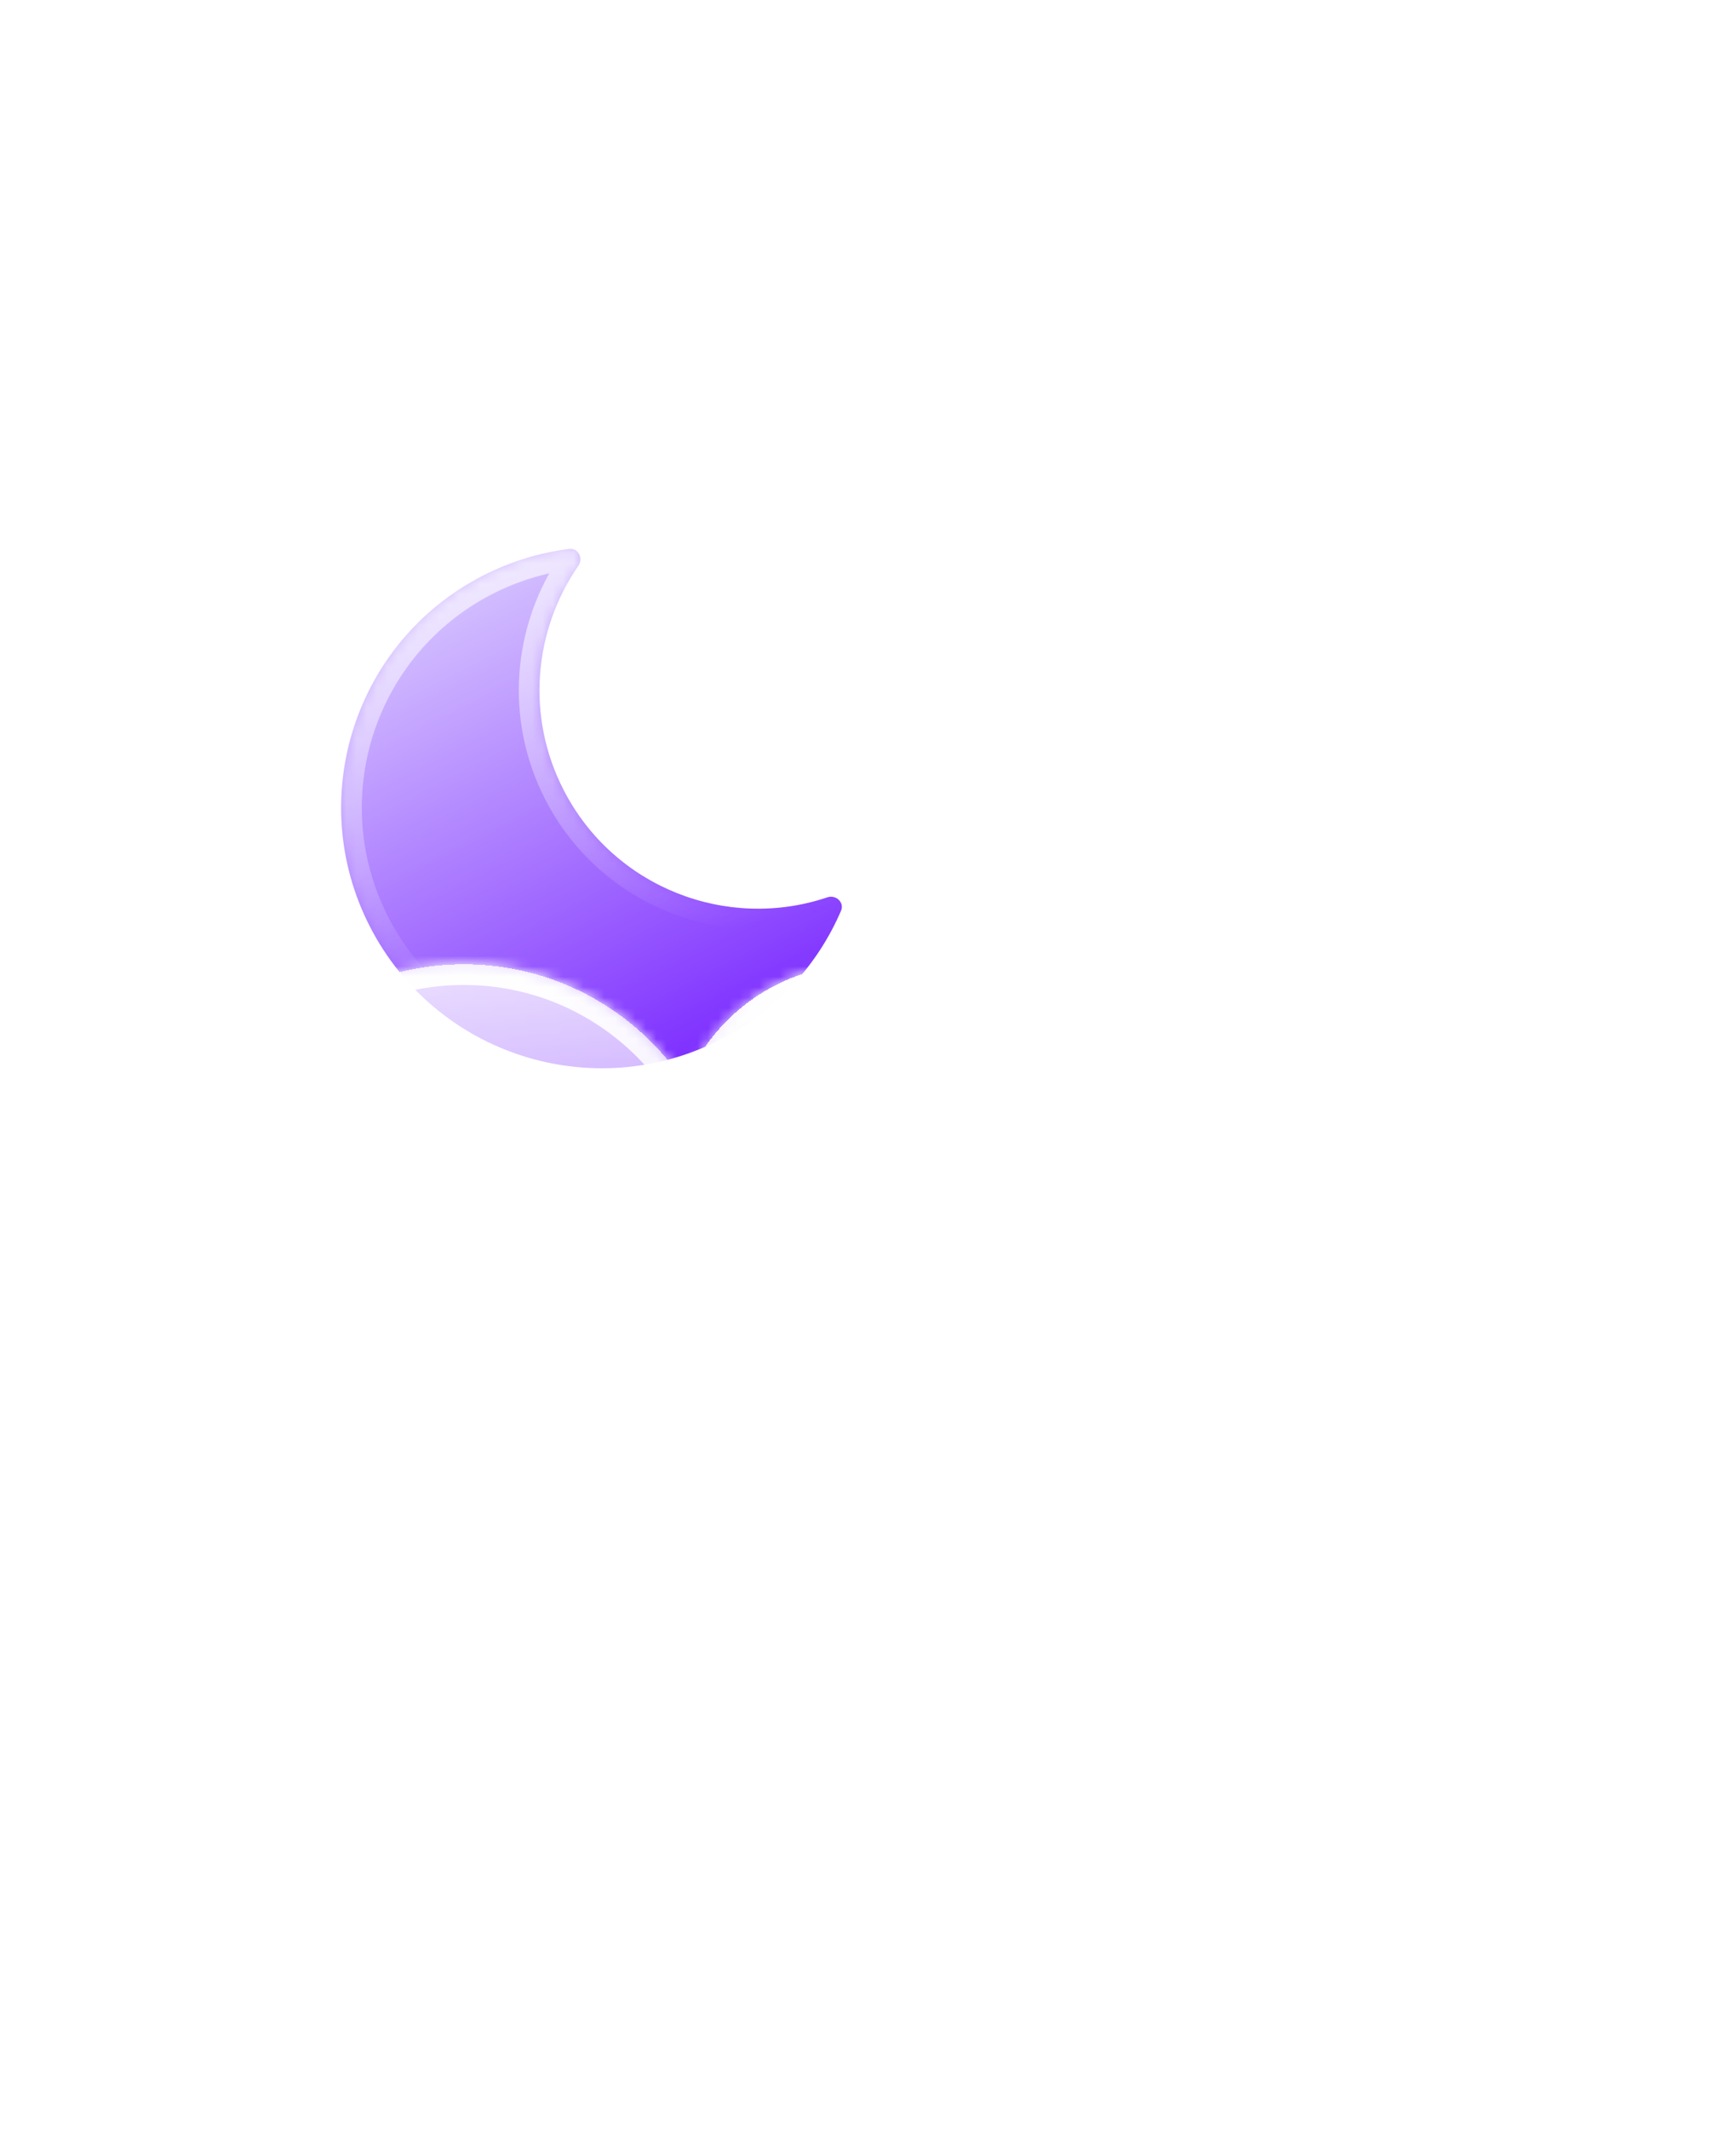 <svg width="168" height="206" viewBox="0 0 168 206" fill="none" xmlns="http://www.w3.org/2000/svg">
<g filter="url(#filter0_bdd_3_1609)">
<mask id="path-1-inside-1_3_1609" fill="white">
<path fill-rule="evenodd" clip-rule="evenodd" d="M76.093 38.102C76.96 37.993 77.469 39.013 76.973 39.731C72.676 45.94 71.856 54.256 75.551 61.44C80.395 70.856 91.332 75.093 101.07 71.81C101.898 71.531 102.737 72.304 102.392 73.107C100.16 78.294 96.181 82.768 90.767 85.552C78.383 91.922 63.179 87.047 56.809 74.663C50.439 62.279 55.315 47.075 67.699 40.705C70.403 39.314 73.242 38.459 76.093 38.102Z"/>
</mask>
<path fill-rule="evenodd" clip-rule="evenodd" d="M76.093 38.102C76.96 37.993 77.469 39.013 76.973 39.731C72.676 45.94 71.856 54.256 75.551 61.44C80.395 70.856 91.332 75.093 101.07 71.81C101.898 71.531 102.737 72.304 102.392 73.107C100.16 78.294 96.181 82.768 90.767 85.552C78.383 91.922 63.179 87.047 56.809 74.663C50.439 62.279 55.315 47.075 67.699 40.705C70.403 39.314 73.242 38.459 76.093 38.102Z" fill="url(#paint0_linear_3_1609)"/>
<path d="M101.07 71.81L100.432 69.915L101.07 71.81ZM102.392 73.107L104.229 73.897L102.392 73.107ZM76.093 38.102L76.342 40.087L76.093 38.102ZM77.329 60.525C73.985 54.023 74.724 46.495 78.617 40.869L75.328 38.593C70.628 45.385 69.726 54.488 73.772 62.354L77.329 60.525ZM100.432 69.915C91.617 72.886 81.714 69.049 77.329 60.525L73.772 62.354C79.075 72.664 91.048 77.299 101.709 73.705L100.432 69.915ZM100.555 72.316C98.5 77.093 94.839 81.209 89.852 83.774L91.682 87.331C97.524 84.326 101.821 79.496 104.229 73.897L100.555 72.316ZM89.852 83.774C78.45 89.639 64.453 85.15 58.588 73.748L55.031 75.578C61.906 88.944 78.315 94.206 91.682 87.331L89.852 83.774ZM58.588 73.748C52.723 62.346 57.212 48.349 68.614 42.484L66.784 38.927C53.418 45.802 48.156 62.211 55.031 75.578L58.588 73.748ZM68.614 42.484C71.107 41.202 73.719 40.415 76.342 40.087L75.845 36.118C72.764 36.504 69.7 37.427 66.784 38.927L68.614 42.484ZM101.709 73.705C101.367 73.821 101.015 73.715 100.787 73.497C100.535 73.255 100.356 72.778 100.555 72.316L104.229 73.897C104.773 72.632 104.347 71.368 103.555 70.609C102.787 69.873 101.602 69.52 100.432 69.915L101.709 73.705ZM78.617 40.869C79.32 39.854 79.309 38.618 78.815 37.677C78.305 36.706 77.21 35.947 75.845 36.118L76.342 40.087C75.843 40.149 75.436 39.845 75.273 39.536C75.127 39.257 75.123 38.89 75.328 38.593L78.617 40.869Z" fill="url(#paint1_linear_3_1609)" mask="url(#path-1-inside-1_3_1609)"/>
</g>
<mask id="mask0_3_1609" style="mask-type:alpha" maskUnits="userSpaceOnUse" x="64" y="70" width="47" height="34">
<path d="M110.214 80.235C110.214 92.906 99.942 103.178 87.272 103.178C74.601 103.178 64.329 92.906 64.329 80.235C64.329 67.564 72.851 70.514 85.522 70.514C98.192 70.514 110.214 67.564 110.214 80.235Z" fill="url(#paint2_linear_3_1609)"/>
</mask>
<g mask="url(#mask0_3_1609)">
<g filter="url(#filter1_f_3_1609)">
<path fill-rule="evenodd" clip-rule="evenodd" d="M122.269 122.231C122.269 131.466 114.782 138.952 105.548 138.952C105.483 138.952 105.418 138.952 105.353 138.951V138.952H46.636L46.637 138.951C46.572 138.952 46.507 138.952 46.442 138.952C37.207 138.952 29.721 131.466 29.721 122.231C29.721 112.997 37.207 105.511 46.442 105.511C54.402 105.511 61.063 111.073 62.75 118.523L68.412 111.344L86.105 105.511H105.353V105.512C105.418 105.511 105.483 105.511 105.548 105.511C114.782 105.511 122.269 112.997 122.269 122.231Z" fill="#E18700"/>
</g>
</g>
<g filter="url(#filter2_bd_3_1609)">
<mask id="path-5-inside-2_3_1609" fill="white">
<path fill-rule="evenodd" clip-rule="evenodd" d="M95.632 140.896C95.697 140.896 95.762 140.897 95.826 140.897C105.061 140.897 112.547 133.41 112.547 124.176C112.547 114.941 105.061 107.455 95.826 107.455C95.762 107.455 95.697 107.455 95.632 107.456V107.455H91.312C91.469 106.311 91.549 105.143 91.549 103.955C91.549 89.781 80.059 78.291 65.885 78.291C51.711 78.291 40.22 89.781 40.22 103.955C40.22 105.293 40.323 106.606 40.52 107.889C39.299 107.605 38.028 107.455 36.721 107.455C27.486 107.455 20 114.941 20 124.176C20 133.41 27.486 140.897 36.721 140.897C36.786 140.897 36.851 140.896 36.916 140.895L36.915 140.897H95.632V140.896Z"/>
</mask>
<path fill-rule="evenodd" clip-rule="evenodd" d="M95.632 140.896C95.697 140.896 95.762 140.897 95.826 140.897C105.061 140.897 112.547 133.41 112.547 124.176C112.547 114.941 105.061 107.455 95.826 107.455C95.762 107.455 95.697 107.455 95.632 107.456V107.455H91.312C91.469 106.311 91.549 105.143 91.549 103.955C91.549 89.781 80.059 78.291 65.885 78.291C51.711 78.291 40.22 89.781 40.22 103.955C40.22 105.293 40.323 106.606 40.52 107.889C39.299 107.605 38.028 107.455 36.721 107.455C27.486 107.455 20 114.941 20 124.176C20 133.41 27.486 140.897 36.721 140.897C36.786 140.897 36.851 140.896 36.916 140.895L36.915 140.897H95.632V140.896Z" fill="url(#paint3_linear_3_1609)" shape-rendering="crispEdges"/>
<path d="M95.632 140.896L95.655 138.896C95.121 138.89 94.606 139.098 94.226 139.473C93.846 139.849 93.632 140.361 93.632 140.896H95.632ZM95.632 107.456H93.632C93.632 107.991 93.846 108.503 94.226 108.878C94.606 109.254 95.121 109.462 95.655 109.456L95.632 107.456ZM95.632 107.455H97.632C97.632 106.351 96.737 105.455 95.632 105.455V107.455ZM91.312 107.455L89.331 107.185C89.253 107.757 89.426 108.335 89.806 108.77C90.186 109.205 90.735 109.455 91.312 109.455V107.455ZM40.52 107.889L40.067 109.837C40.714 109.987 41.393 109.807 41.88 109.355C42.366 108.904 42.598 108.241 42.497 107.585L40.52 107.889ZM36.916 140.895L38.487 142.134C38.964 141.529 39.051 140.704 38.711 140.012C38.37 139.321 37.663 138.887 36.893 138.896L36.916 140.895ZM36.915 140.897L35.344 139.658C34.87 140.26 34.781 141.08 35.116 141.769C35.45 142.459 36.149 142.897 36.915 142.897V140.897ZM95.632 140.897V142.897C96.737 142.897 97.632 142.001 97.632 140.897H95.632ZM95.609 142.895C95.682 142.896 95.754 142.897 95.826 142.897V138.897C95.769 138.897 95.712 138.896 95.655 138.896L95.609 142.895ZM95.826 142.897C106.166 142.897 114.547 134.515 114.547 124.176H110.547C110.547 132.306 103.957 138.897 95.826 138.897V142.897ZM114.547 124.176C114.547 113.837 106.166 105.455 95.826 105.455V109.455C103.957 109.455 110.547 116.046 110.547 124.176H114.547ZM95.826 105.455C95.754 105.455 95.682 105.456 95.609 105.456L95.655 109.456C95.712 109.455 95.769 109.455 95.826 109.455V105.455ZM93.632 107.455V107.456H97.632V107.455H93.632ZM91.312 109.455H95.632V105.455H91.312V109.455ZM93.294 107.725C93.462 106.492 93.549 105.233 93.549 103.955H89.549C89.549 105.052 89.475 106.13 89.331 107.185L93.294 107.725ZM93.549 103.955C93.549 88.677 81.163 76.291 65.885 76.291V80.291C78.954 80.291 89.549 90.886 89.549 103.955H93.549ZM65.885 76.291C50.606 76.291 38.22 88.677 38.22 103.955H42.22C42.22 90.886 52.815 80.291 65.885 80.291V76.291ZM38.22 103.955C38.22 105.395 38.331 106.81 38.543 108.193L42.497 107.585C42.315 106.403 42.22 105.191 42.22 103.955H38.22ZM40.972 105.941C39.605 105.623 38.181 105.455 36.721 105.455V109.455C37.874 109.455 38.994 109.587 40.067 109.837L40.972 105.941ZM36.721 105.455C26.382 105.455 18 113.837 18 124.176H22C22 116.046 28.591 109.455 36.721 109.455V105.455ZM18 124.176C18 134.515 26.382 142.897 36.721 142.897V138.897C28.591 138.897 22 132.306 22 124.176H18ZM36.721 142.897C36.794 142.897 36.866 142.896 36.939 142.895L36.893 138.896C36.836 138.896 36.778 138.897 36.721 138.897V142.897ZM38.486 142.135L38.487 142.134L35.345 139.657L35.344 139.658L38.486 142.135ZM95.632 138.897H36.915V142.897H95.632V138.897ZM93.632 140.896V140.897H97.632V140.896H93.632Z" fill="url(#paint4_linear_3_1609)" mask="url(#path-5-inside-2_3_1609)"/>
</g>
<g filter="url(#filter3_bd_3_1609)">
<mask id="path-7-inside-3_3_1609" fill="white">
<path fill-rule="evenodd" clip-rule="evenodd" d="M125.987 123.535C126.034 123.535 126.081 123.535 126.128 123.535C132.801 123.535 138.212 118.125 138.212 111.452C138.212 104.778 132.801 99.368 126.128 99.368C126.081 99.368 126.034 99.368 125.987 99.368V99.368H122.865C122.978 98.541 123.036 97.696 123.036 96.838C123.036 86.595 114.733 78.291 104.489 78.291C94.246 78.291 85.942 86.595 85.942 96.838C85.942 97.805 86.016 98.754 86.158 99.681C85.276 99.476 84.357 99.368 83.412 99.368C76.739 99.368 71.329 104.778 71.329 111.452C71.329 118.125 76.739 123.535 83.412 123.535C83.46 123.535 83.507 123.535 83.554 123.535L83.553 123.535H125.987V123.535Z"/>
</mask>
<path fill-rule="evenodd" clip-rule="evenodd" d="M125.987 123.535C126.034 123.535 126.081 123.535 126.128 123.535C132.801 123.535 138.212 118.125 138.212 111.452C138.212 104.778 132.801 99.368 126.128 99.368C126.081 99.368 126.034 99.368 125.987 99.368V99.368H122.865C122.978 98.541 123.036 97.696 123.036 96.838C123.036 86.595 114.733 78.291 104.489 78.291C94.246 78.291 85.942 86.595 85.942 96.838C85.942 97.805 86.016 98.754 86.158 99.681C85.276 99.476 84.357 99.368 83.412 99.368C76.739 99.368 71.329 104.778 71.329 111.452C71.329 118.125 76.739 123.535 83.412 123.535C83.46 123.535 83.507 123.535 83.554 123.535L83.553 123.535H125.987V123.535Z" fill="url(#paint5_linear_3_1609)" shape-rendering="crispEdges"/>
<path d="M125.987 123.535L126.01 121.535C125.476 121.529 124.961 121.737 124.581 122.112C124.201 122.488 123.987 123 123.987 123.535H125.987ZM125.987 99.368H123.987C123.987 99.903 124.201 100.415 124.581 100.791C124.961 101.166 125.476 101.374 126.01 101.368L125.987 99.368ZM125.987 99.368H127.987C127.987 98.263 127.092 97.368 125.987 97.368V99.368ZM122.865 99.368L120.884 99.097C120.806 99.67 120.979 100.248 121.359 100.683C121.739 101.118 122.288 101.368 122.865 101.368V99.368ZM86.158 99.681L85.706 101.629C86.352 101.779 87.031 101.599 87.518 101.148C88.005 100.696 88.236 100.033 88.135 99.377L86.158 99.681ZM83.554 123.535L85.125 124.772C85.601 124.167 85.688 123.342 85.348 122.651C85.008 121.96 84.301 121.526 83.531 121.535L83.554 123.535ZM83.553 123.535L81.982 122.298C81.508 122.9 81.419 123.719 81.754 124.409C82.088 125.098 82.787 125.535 83.553 125.535V123.535ZM125.987 123.535V125.535C127.092 125.535 127.987 124.64 127.987 123.535H125.987ZM125.964 125.534C126.019 125.535 126.073 125.535 126.128 125.535V121.535C126.088 121.535 126.049 121.535 126.01 121.535L125.964 125.534ZM126.128 125.535C133.906 125.535 140.212 119.23 140.212 111.452H136.212C136.212 117.021 131.697 121.535 126.128 121.535V125.535ZM140.212 111.452C140.212 103.673 133.906 97.368 126.128 97.368V101.368C131.697 101.368 136.212 105.882 136.212 111.452H140.212ZM126.128 97.368C126.073 97.368 126.019 97.368 125.964 97.368L126.01 101.368C126.049 101.368 126.088 101.368 126.128 101.368V97.368ZM123.987 99.368V99.368H127.987V99.368H123.987ZM122.865 101.368H125.987V97.368H122.865V101.368ZM124.847 99.638C124.972 98.722 125.036 97.787 125.036 96.838H121.036C121.036 97.606 120.984 98.36 120.884 99.097L124.847 99.638ZM125.036 96.838C125.036 85.49 115.837 76.291 104.489 76.291V80.291C113.628 80.291 121.036 87.7 121.036 96.838H125.036ZM104.489 76.291C93.141 76.291 83.942 85.49 83.942 96.838H87.942C87.942 87.7 95.35 80.291 104.489 80.291V76.291ZM83.942 96.838C83.942 97.907 84.023 98.958 84.181 99.985L88.135 99.377C88.008 98.55 87.942 97.703 87.942 96.838H83.942ZM86.611 97.733C85.581 97.494 84.51 97.368 83.412 97.368V101.368C84.204 101.368 84.971 101.458 85.706 101.629L86.611 97.733ZM83.412 97.368C75.634 97.368 69.329 103.673 69.329 111.452H73.329C73.329 105.882 77.843 101.368 83.412 101.368V97.368ZM69.329 111.452C69.329 119.23 75.634 125.535 83.412 125.535V121.535C77.843 121.535 73.329 117.021 73.329 111.452H69.329ZM83.412 125.535C83.467 125.535 83.522 125.535 83.576 125.534L83.531 121.535C83.491 121.535 83.452 121.535 83.412 121.535V125.535ZM85.124 124.773L85.125 124.772L81.982 122.297L81.982 122.298L85.124 124.773ZM125.987 121.535H83.553V125.535H125.987V121.535ZM123.987 123.535V123.535H127.987V123.535H123.987Z" fill="url(#paint6_linear_3_1609)" mask="url(#path-7-inside-3_3_1609)"/>
</g>
<defs>
<filter id="filter0_bdd_3_1609" x="-16.988" y="0.094" width="157.46" height="153.256" filterUnits="userSpaceOnUse" color-interpolation-filters="sRGB">
<feFlood flood-opacity="0" result="BackgroundImageFix"/>
<feGaussianBlur in="BackgroundImage" stdDeviation="7"/>
<feComposite in2="SourceAlpha" operator="in" result="effect1_backgroundBlur_3_1609"/>
<feColorMatrix in="SourceAlpha" type="matrix" values="0 0 0 0 0 0 0 0 0 0 0 0 0 0 0 0 0 0 127 0" result="hardAlpha"/>
<feOffset dx="-21" dy="15"/>
<feGaussianBlur stdDeviation="25"/>
<feComposite in2="hardAlpha" operator="out"/>
<feColorMatrix type="matrix" values="0 0 0 0 0.113 0 0 0 0 0.149 0 0 0 0 0.275 0 0 0 0.25 0"/>
<feBlend mode="normal" in2="effect1_backgroundBlur_3_1609" result="effect2_dropShadow_3_1609"/>
<feColorMatrix in="SourceAlpha" type="matrix" values="0 0 0 0 0 0 0 0 0 0 0 0 0 0 0 0 0 0 127 0" result="hardAlpha"/>
<feOffset/>
<feGaussianBlur stdDeviation="19"/>
<feComposite in2="hardAlpha" operator="out"/>
<feColorMatrix type="matrix" values="0 0 0 0 0.62 0 0 0 0 0.424 0 0 0 0 1 0 0 0 0.4 0"/>
<feBlend mode="normal" in2="effect2_dropShadow_3_1609" result="effect3_dropShadow_3_1609"/>
<feBlend mode="normal" in="SourceGraphic" in2="effect3_dropShadow_3_1609" result="shape"/>
</filter>
<filter id="filter1_f_3_1609" x="15.721" y="91.511" width="120.547" height="61.441" filterUnits="userSpaceOnUse" color-interpolation-filters="sRGB">
<feFlood flood-opacity="0" result="BackgroundImageFix"/>
<feBlend mode="normal" in="SourceGraphic" in2="BackgroundImageFix" result="shape"/>
<feGaussianBlur stdDeviation="7" result="effect1_foregroundBlur_3_1609"/>
</filter>
<filter id="filter2_bd_3_1609" x="-51" y="43.291" width="192.547" height="162.605" filterUnits="userSpaceOnUse" color-interpolation-filters="sRGB">
<feFlood flood-opacity="0" result="BackgroundImageFix"/>
<feGaussianBlur in="BackgroundImage" stdDeviation="7"/>
<feComposite in2="SourceAlpha" operator="in" result="effect1_backgroundBlur_3_1609"/>
<feColorMatrix in="SourceAlpha" type="matrix" values="0 0 0 0 0 0 0 0 0 0 0 0 0 0 0 0 0 0 127 0" result="hardAlpha"/>
<feOffset dx="-21" dy="15"/>
<feGaussianBlur stdDeviation="25"/>
<feComposite in2="hardAlpha" operator="out"/>
<feColorMatrix type="matrix" values="0 0 0 0 0.114 0 0 0 0 0.149 0 0 0 0 0.275 0 0 0 0.25 0"/>
<feBlend mode="normal" in2="effect1_backgroundBlur_3_1609" result="effect2_dropShadow_3_1609"/>
<feBlend mode="normal" in="SourceGraphic" in2="effect2_dropShadow_3_1609" result="shape"/>
</filter>
<filter id="filter3_bd_3_1609" x="0.329" y="43.291" width="166.883" height="145.245" filterUnits="userSpaceOnUse" color-interpolation-filters="sRGB">
<feFlood flood-opacity="0" result="BackgroundImageFix"/>
<feGaussianBlur in="BackgroundImage" stdDeviation="7"/>
<feComposite in2="SourceAlpha" operator="in" result="effect1_backgroundBlur_3_1609"/>
<feColorMatrix in="SourceAlpha" type="matrix" values="0 0 0 0 0 0 0 0 0 0 0 0 0 0 0 0 0 0 127 0" result="hardAlpha"/>
<feOffset dx="-21" dy="15"/>
<feGaussianBlur stdDeviation="25"/>
<feComposite in2="hardAlpha" operator="out"/>
<feColorMatrix type="matrix" values="0 0 0 0 0.113 0 0 0 0 0.149 0 0 0 0 0.275 0 0 0 0.25 0"/>
<feBlend mode="normal" in2="effect1_backgroundBlur_3_1609" result="effect2_dropShadow_3_1609"/>
<feBlend mode="normal" in="SourceGraphic" in2="effect2_dropShadow_3_1609" result="shape"/>
</filter>
<linearGradient id="paint0_linear_3_1609" x1="63.13" y1="43.555" x2="86.198" y2="88.402" gradientUnits="userSpaceOnUse">
<stop offset="0" stop-color="#D4C0FF"/>
<stop offset="1" stop-color="#7E2FFF"/>
</linearGradient>
<linearGradient id="paint1_linear_3_1609" x1="65.74" y1="18.844" x2="80.204" y2="77.702" gradientUnits="userSpaceOnUse">
<stop stop-color="white"/>
<stop offset="1" stop-color="white" stop-opacity="0"/>
</linearGradient>
<linearGradient id="paint2_linear_3_1609" x1="87.272" y1="57.293" x2="87.272" y2="103.178" gradientUnits="userSpaceOnUse">
<stop stop-color="#FFD600"/>
<stop offset="1" stop-color="#FF7A00"/>
</linearGradient>
<linearGradient id="paint3_linear_3_1609" x1="66.274" y1="58.265" x2="66.274" y2="149.646" gradientUnits="userSpaceOnUse">
<stop stop-color="white"/>
<stop offset="1" stop-color="white" stop-opacity="0"/>
</linearGradient>
<linearGradient id="paint4_linear_3_1609" x1="66.274" y1="78.291" x2="66.274" y2="140.897" gradientUnits="userSpaceOnUse">
<stop stop-color="white"/>
<stop offset="1" stop-color="white" stop-opacity="0"/>
</linearGradient>
<linearGradient id="paint5_linear_3_1609" x1="107.881" y1="79.652" x2="107.881" y2="128.648" gradientUnits="userSpaceOnUse">
<stop stop-color="white"/>
<stop offset="1" stop-color="white" stop-opacity="0"/>
</linearGradient>
<linearGradient id="paint6_linear_3_1609" x1="104.77" y1="78.291" x2="104.77" y2="123.535" gradientUnits="userSpaceOnUse">
<stop stop-color="white"/>
<stop offset="1" stop-color="white" stop-opacity="0"/>
</linearGradient>
</defs>
</svg>
